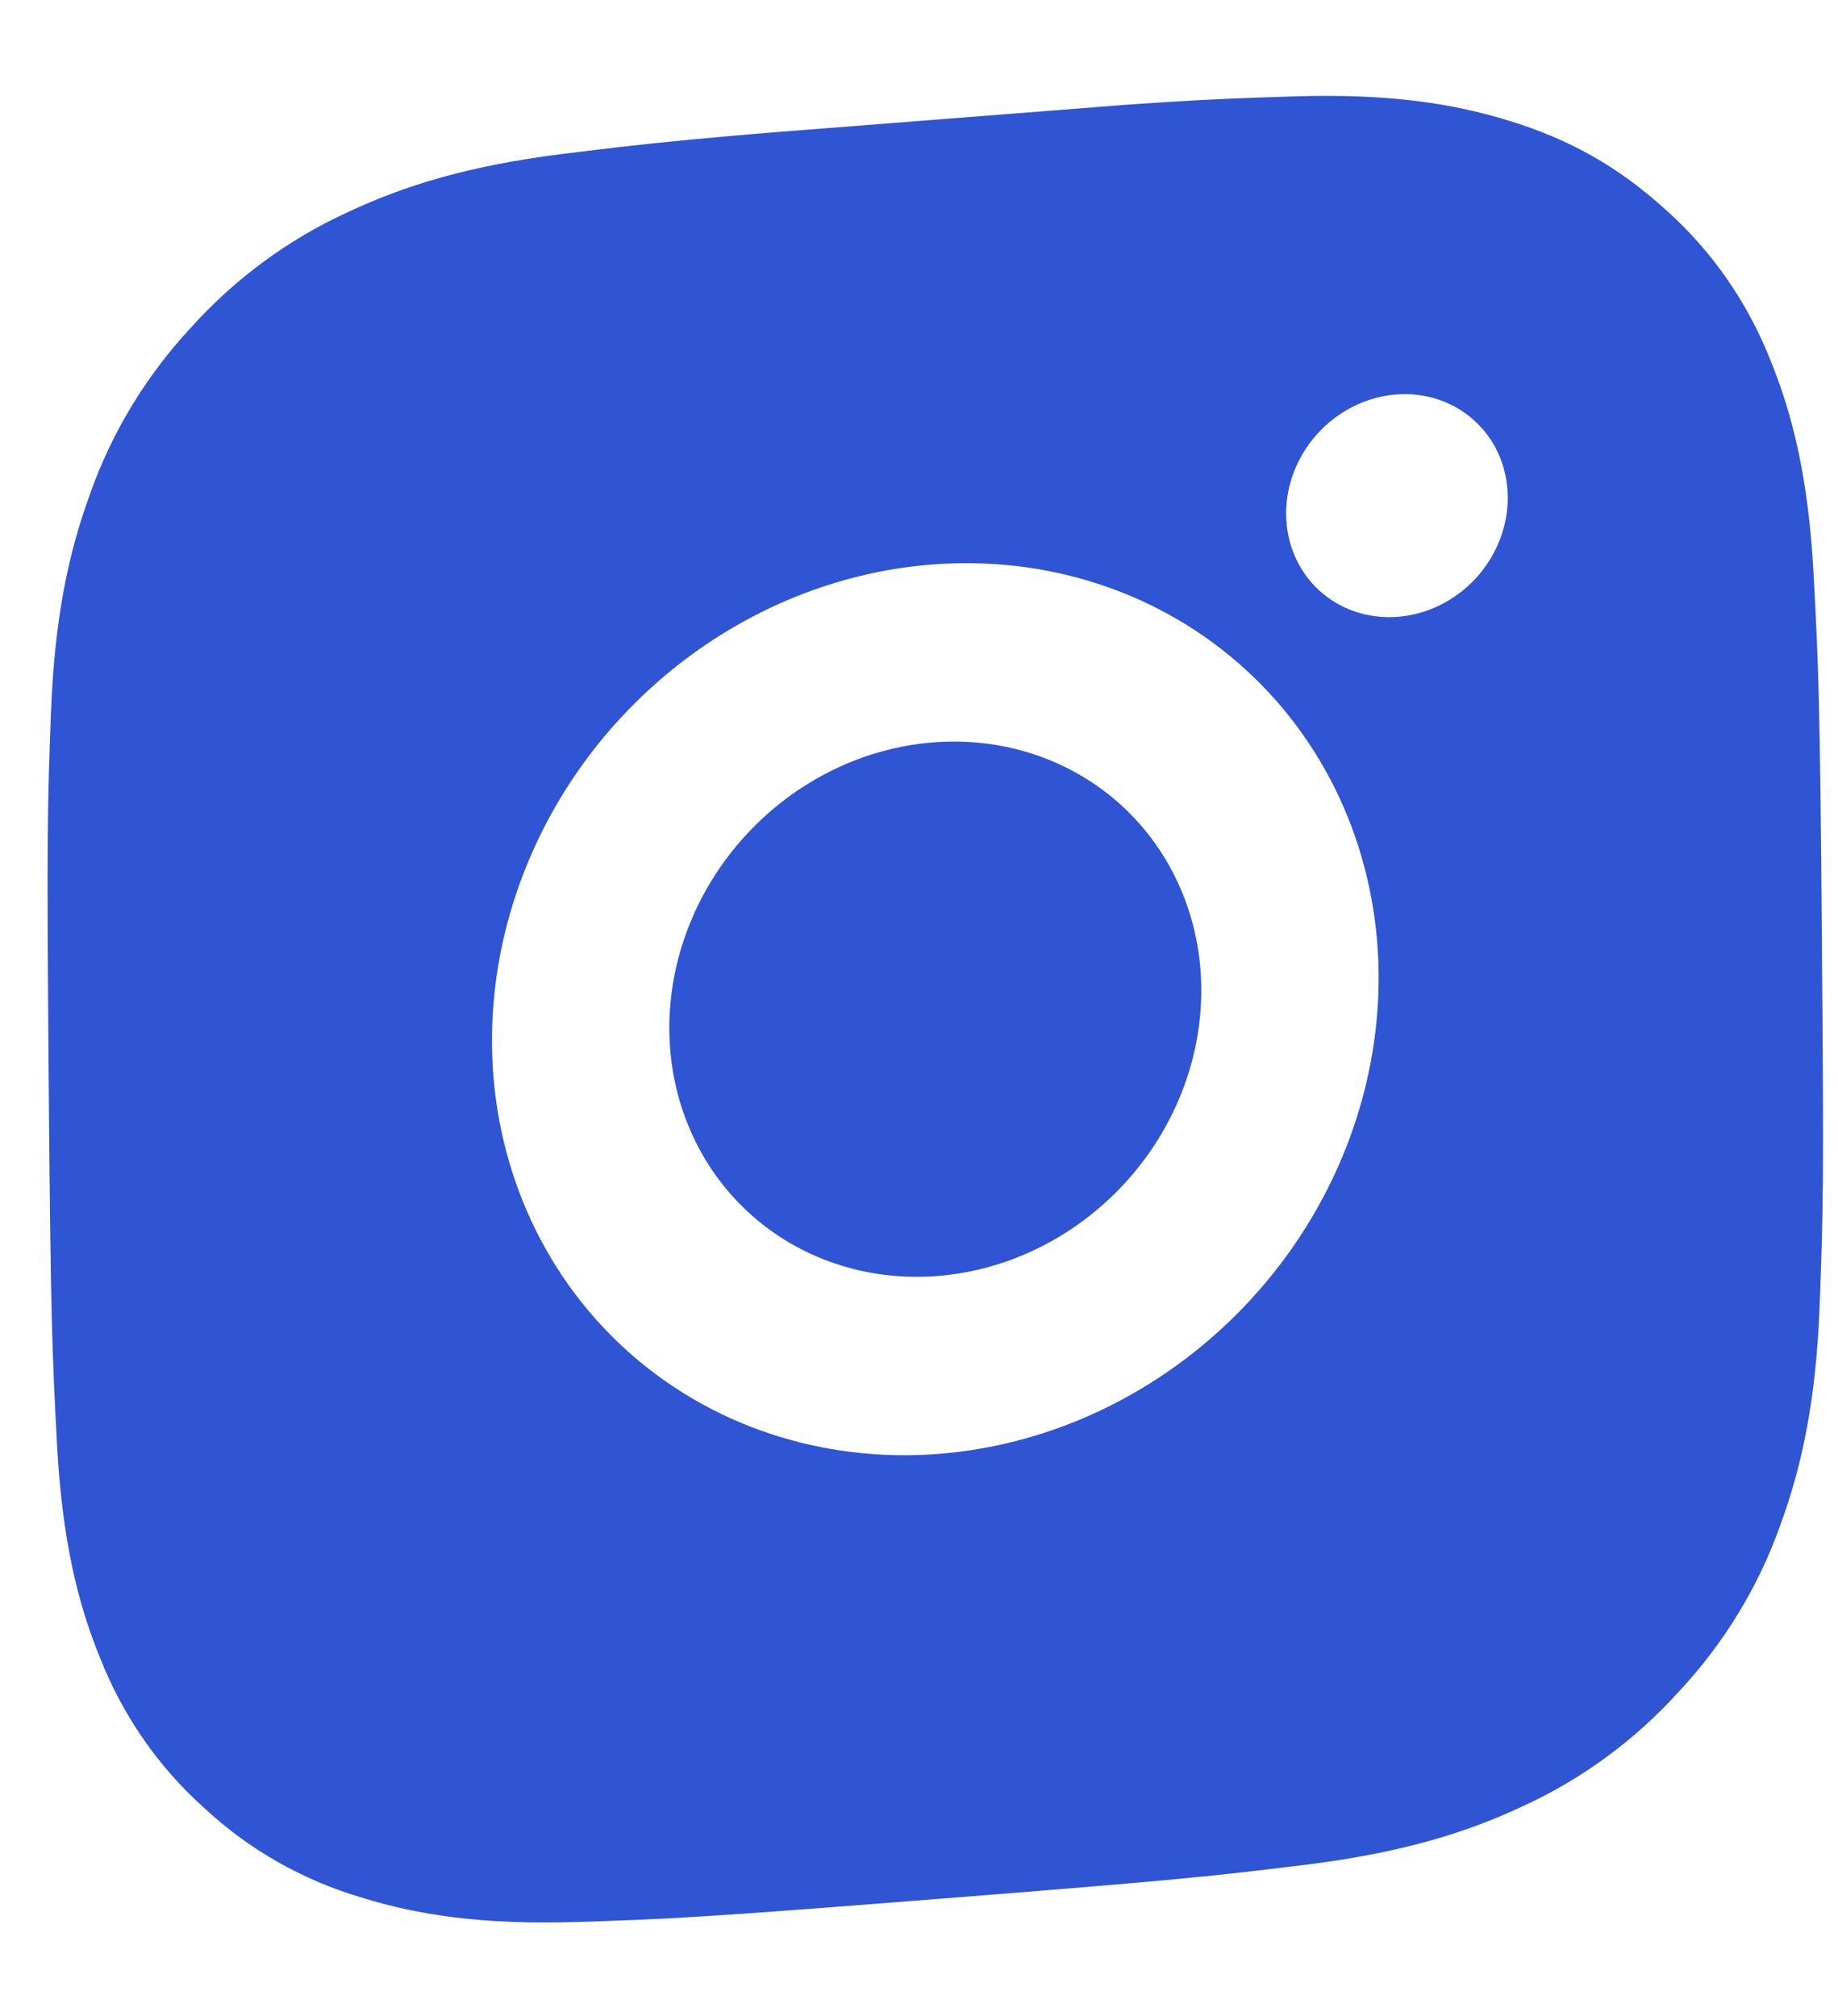 <svg width="31" height="34" viewBox="0 0 31 34" fill="none" xmlns="http://www.w3.org/2000/svg">
<g clip-path="url(#clip0_1192_4847)">
<path d="M15.652 2.021C19.715 1.701 20.222 1.676 21.817 1.626C23.41 1.575 24.496 1.741 25.453 2.037C26.443 2.341 27.279 2.791 28.117 3.558C28.884 4.248 29.48 5.109 29.863 6.081C30.24 7.007 30.5 8.076 30.588 9.668C30.672 11.261 30.695 11.768 30.729 15.844C30.762 19.919 30.752 20.428 30.69 22.033C30.628 23.637 30.386 24.744 30.024 25.73C29.658 26.761 29.077 27.715 28.322 28.523C27.581 29.345 26.681 30.006 25.686 30.462C24.737 30.907 23.653 31.244 22.061 31.445C20.468 31.641 19.961 31.7 15.898 32.02C11.835 32.34 11.328 32.364 9.733 32.415C8.14 32.465 7.054 32.299 6.097 32.003C5.095 31.706 4.186 31.187 3.433 30.482C2.666 29.793 2.07 28.932 1.687 27.96C1.308 27.034 1.05 25.965 0.962 24.373C0.878 22.78 0.855 22.273 0.821 18.197C0.788 14.122 0.799 13.612 0.86 12.007C0.922 10.403 1.163 9.297 1.526 8.311C1.892 7.28 2.473 6.326 3.228 5.517C3.969 4.695 4.869 4.034 5.864 3.579C6.815 3.132 7.895 2.796 9.489 2.596C11.082 2.4 11.589 2.341 15.652 2.021ZM15.713 9.521C13.73 9.677 11.835 10.617 10.445 12.133C9.054 13.65 8.282 15.62 8.298 17.609C8.314 19.598 9.118 21.444 10.532 22.74C11.945 24.036 13.854 24.676 15.837 24.52C17.82 24.364 19.715 23.424 21.105 21.907C22.496 20.391 23.268 18.421 23.252 16.432C23.236 14.443 22.432 12.597 21.018 11.301C19.605 10.005 17.697 9.365 15.713 9.521ZM25.43 8.381C25.426 7.883 25.226 7.422 24.872 7.098C24.519 6.774 24.041 6.614 23.546 6.653C23.05 6.692 22.576 6.927 22.229 7.306C21.881 7.685 21.688 8.178 21.692 8.675C21.696 9.172 21.897 9.634 22.25 9.958C22.604 10.282 23.081 10.442 23.577 10.403C24.072 10.364 24.546 10.129 24.894 9.75C25.241 9.37 25.434 8.878 25.43 8.381ZM15.738 12.521C16.928 12.427 18.073 12.811 18.921 13.589C19.769 14.367 20.251 15.474 20.261 16.667C20.271 17.861 19.808 19.043 18.973 19.953C18.139 20.863 17.002 21.427 15.812 21.52C14.622 21.614 13.477 21.23 12.629 20.452C11.781 19.674 11.299 18.567 11.289 17.373C11.279 16.18 11.742 14.998 12.577 14.088C13.411 13.178 14.548 12.614 15.738 12.521Z" fill="#2F55D4"/>
</g>
<defs>
<clipPath id="clip0_1192_4847">
<rect width="30" height="30" fill="white" transform="matrix(0.997 -0.078 0.008 1 0.698 3.198)"/>
</clipPath>
</defs>
</svg>
